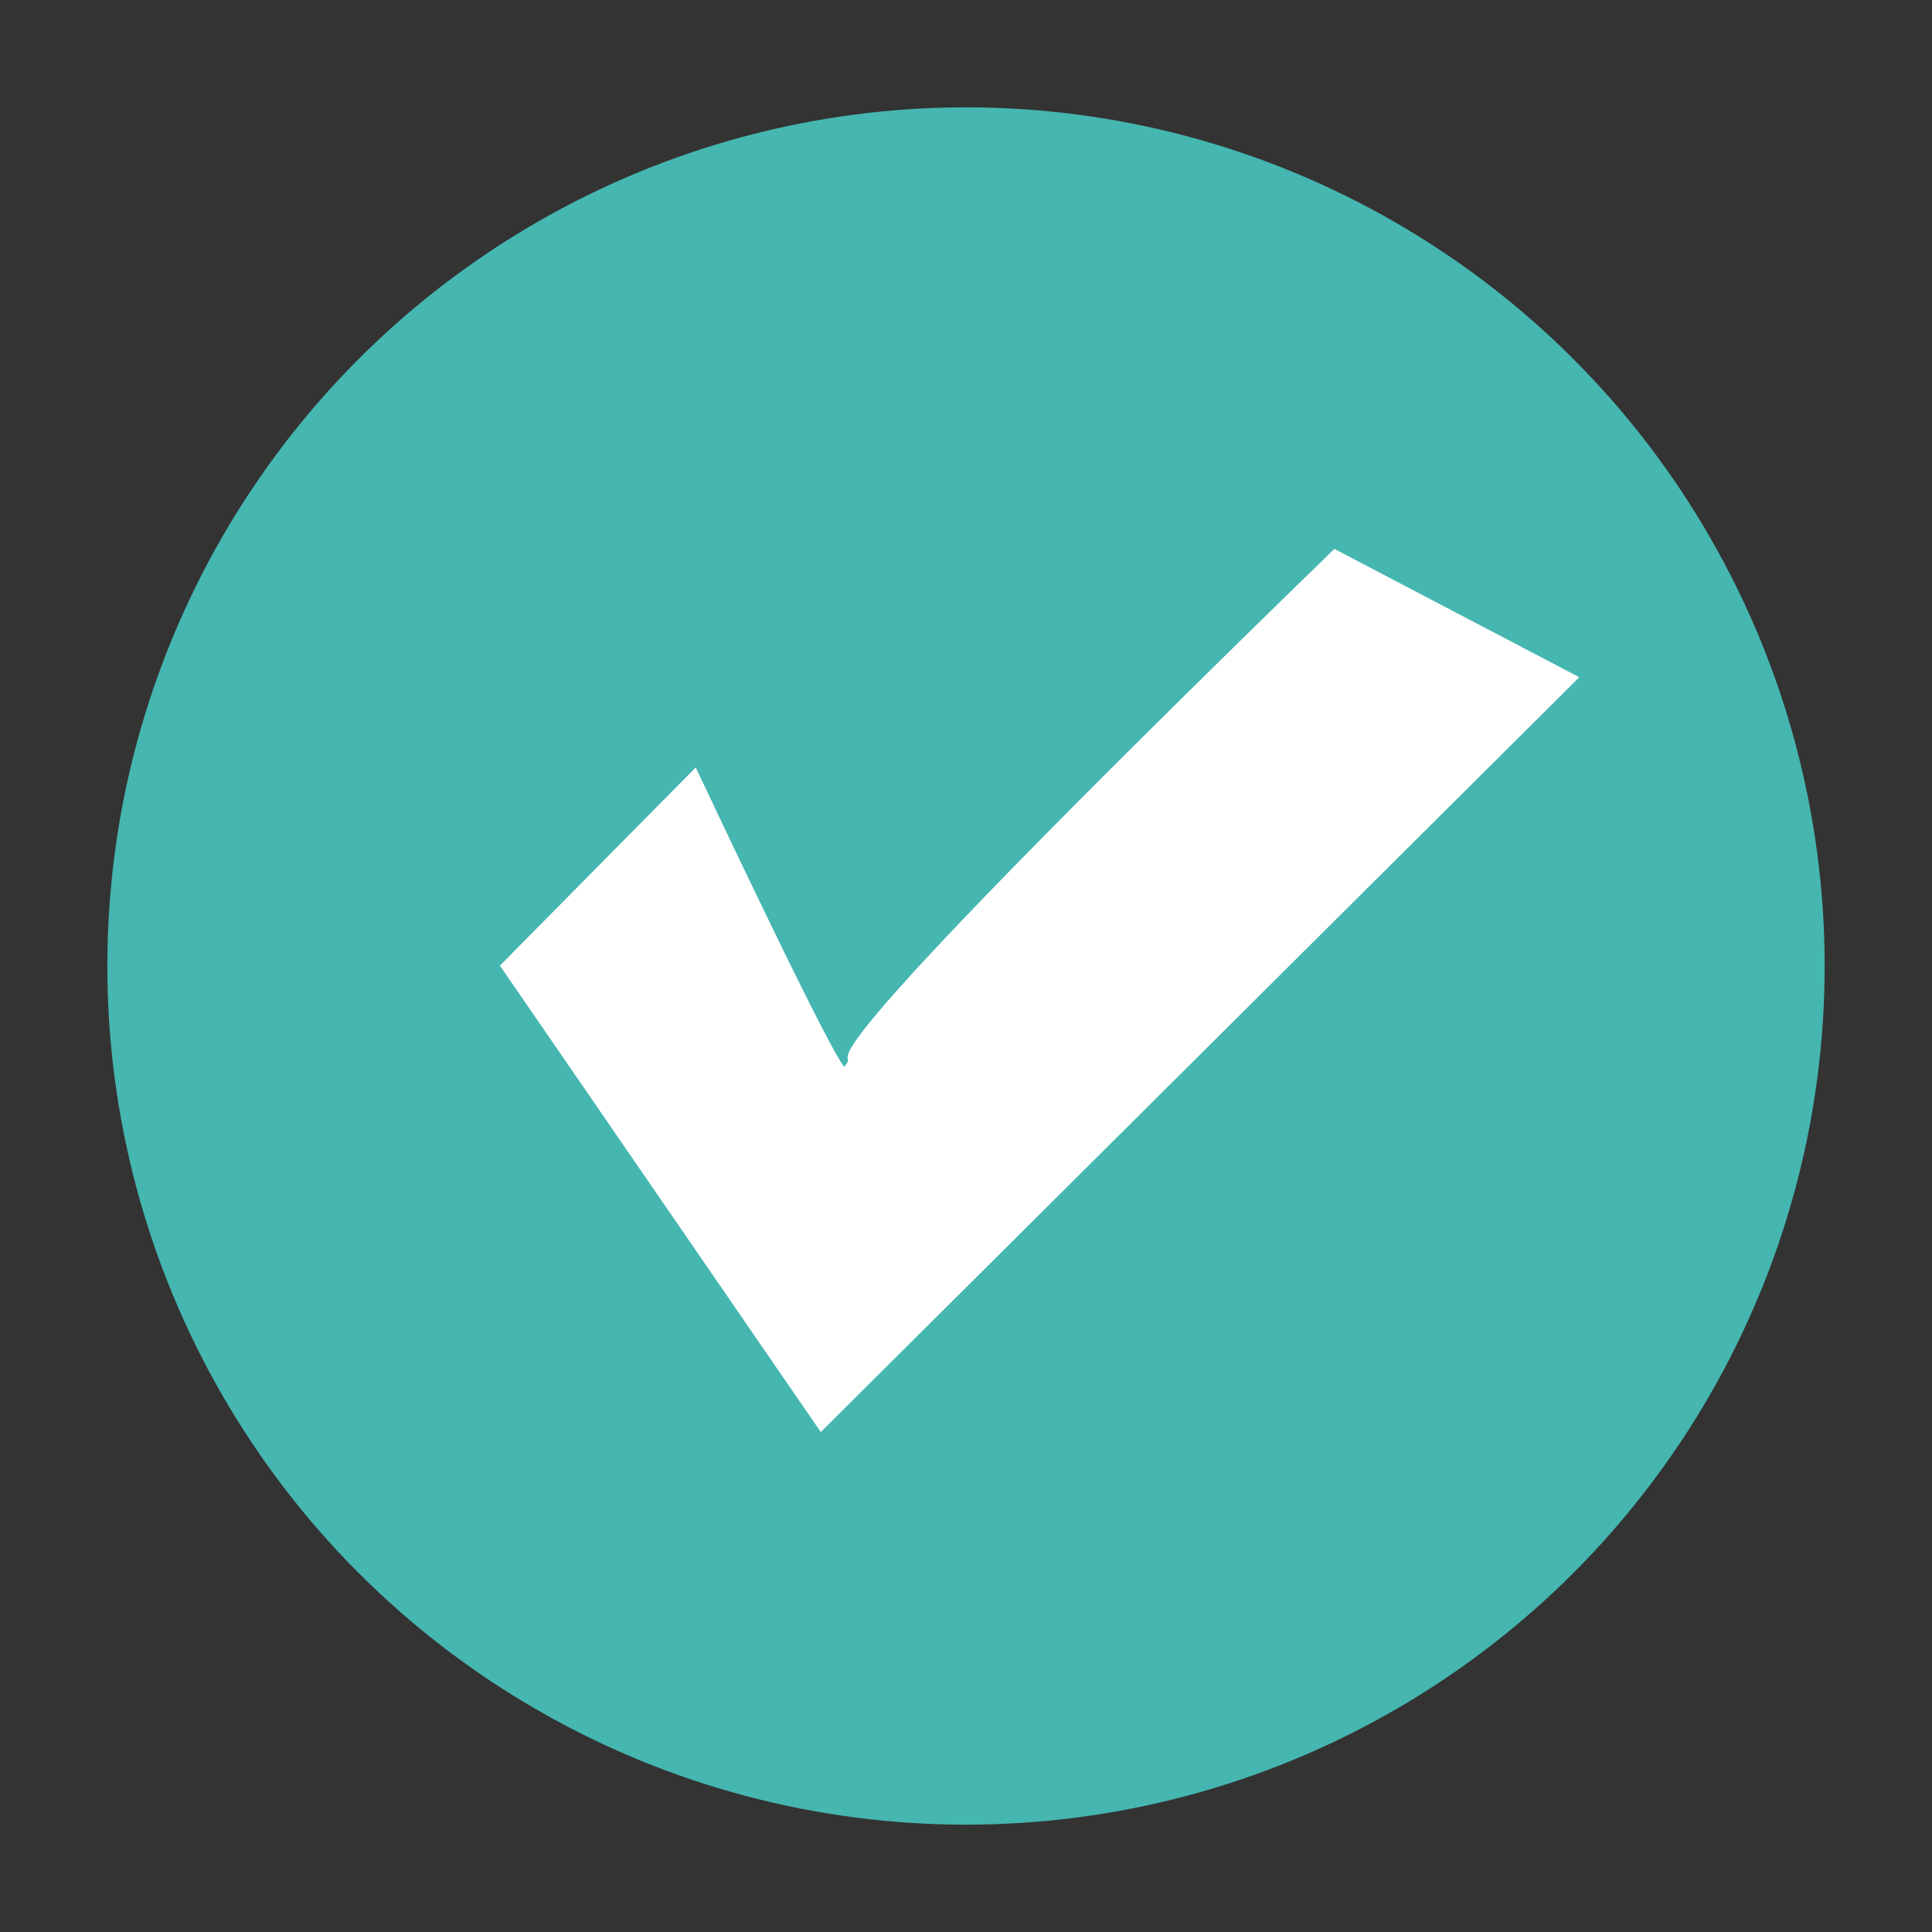 <?xml version="1.0" encoding="utf-8"?>
<!-- Generator: Adobe Illustrator 16.0.0, SVG Export Plug-In . SVG Version: 6.00 Build 0)  -->
<!DOCTYPE svg PUBLIC "-//W3C//DTD SVG 1.1//EN" "http://www.w3.org/Graphics/SVG/1.1/DTD/svg11.dtd">
<svg version="1.1" xmlns="http://www.w3.org/2000/svg" xmlns:xlink="http://www.w3.org/1999/xlink" x="0px" y="0px" width="36px"
	 height="36px" viewBox="0 0 36 36" enable-background="new 0 0 36 36" xml:space="preserve">
<rect x="0" y="0" width="36" height="36" fill="#333333" stroke="none"/>
<g id="Ellipse_2_1_" enable-background="new    ">
	<g id="Ellipse_2">
		<g>
			<circle fill-rule="evenodd" clip-rule="evenodd" fill="#45B6B0" cx="18" cy="18" r="16"/>
		</g>
	</g>
</g>
<g id="Shape_41_copy_11_1_" enable-background="new    ">
	<g id="Shape_41_copy_11">
		<g>
			<path fill-rule="evenodd" clip-rule="evenodd" fill="#FFFFFF" d="M24.864,10.228c-10.918,10.616-8.74,9.227-9.114,9.618
				c0.075,0.539-2.786-5.546-2.786-5.546l-3.649,3.693l5.979,8.691l14.134-14.065L24.864,10.228z"/>
		</g>
	</g>
</g>
</svg>

